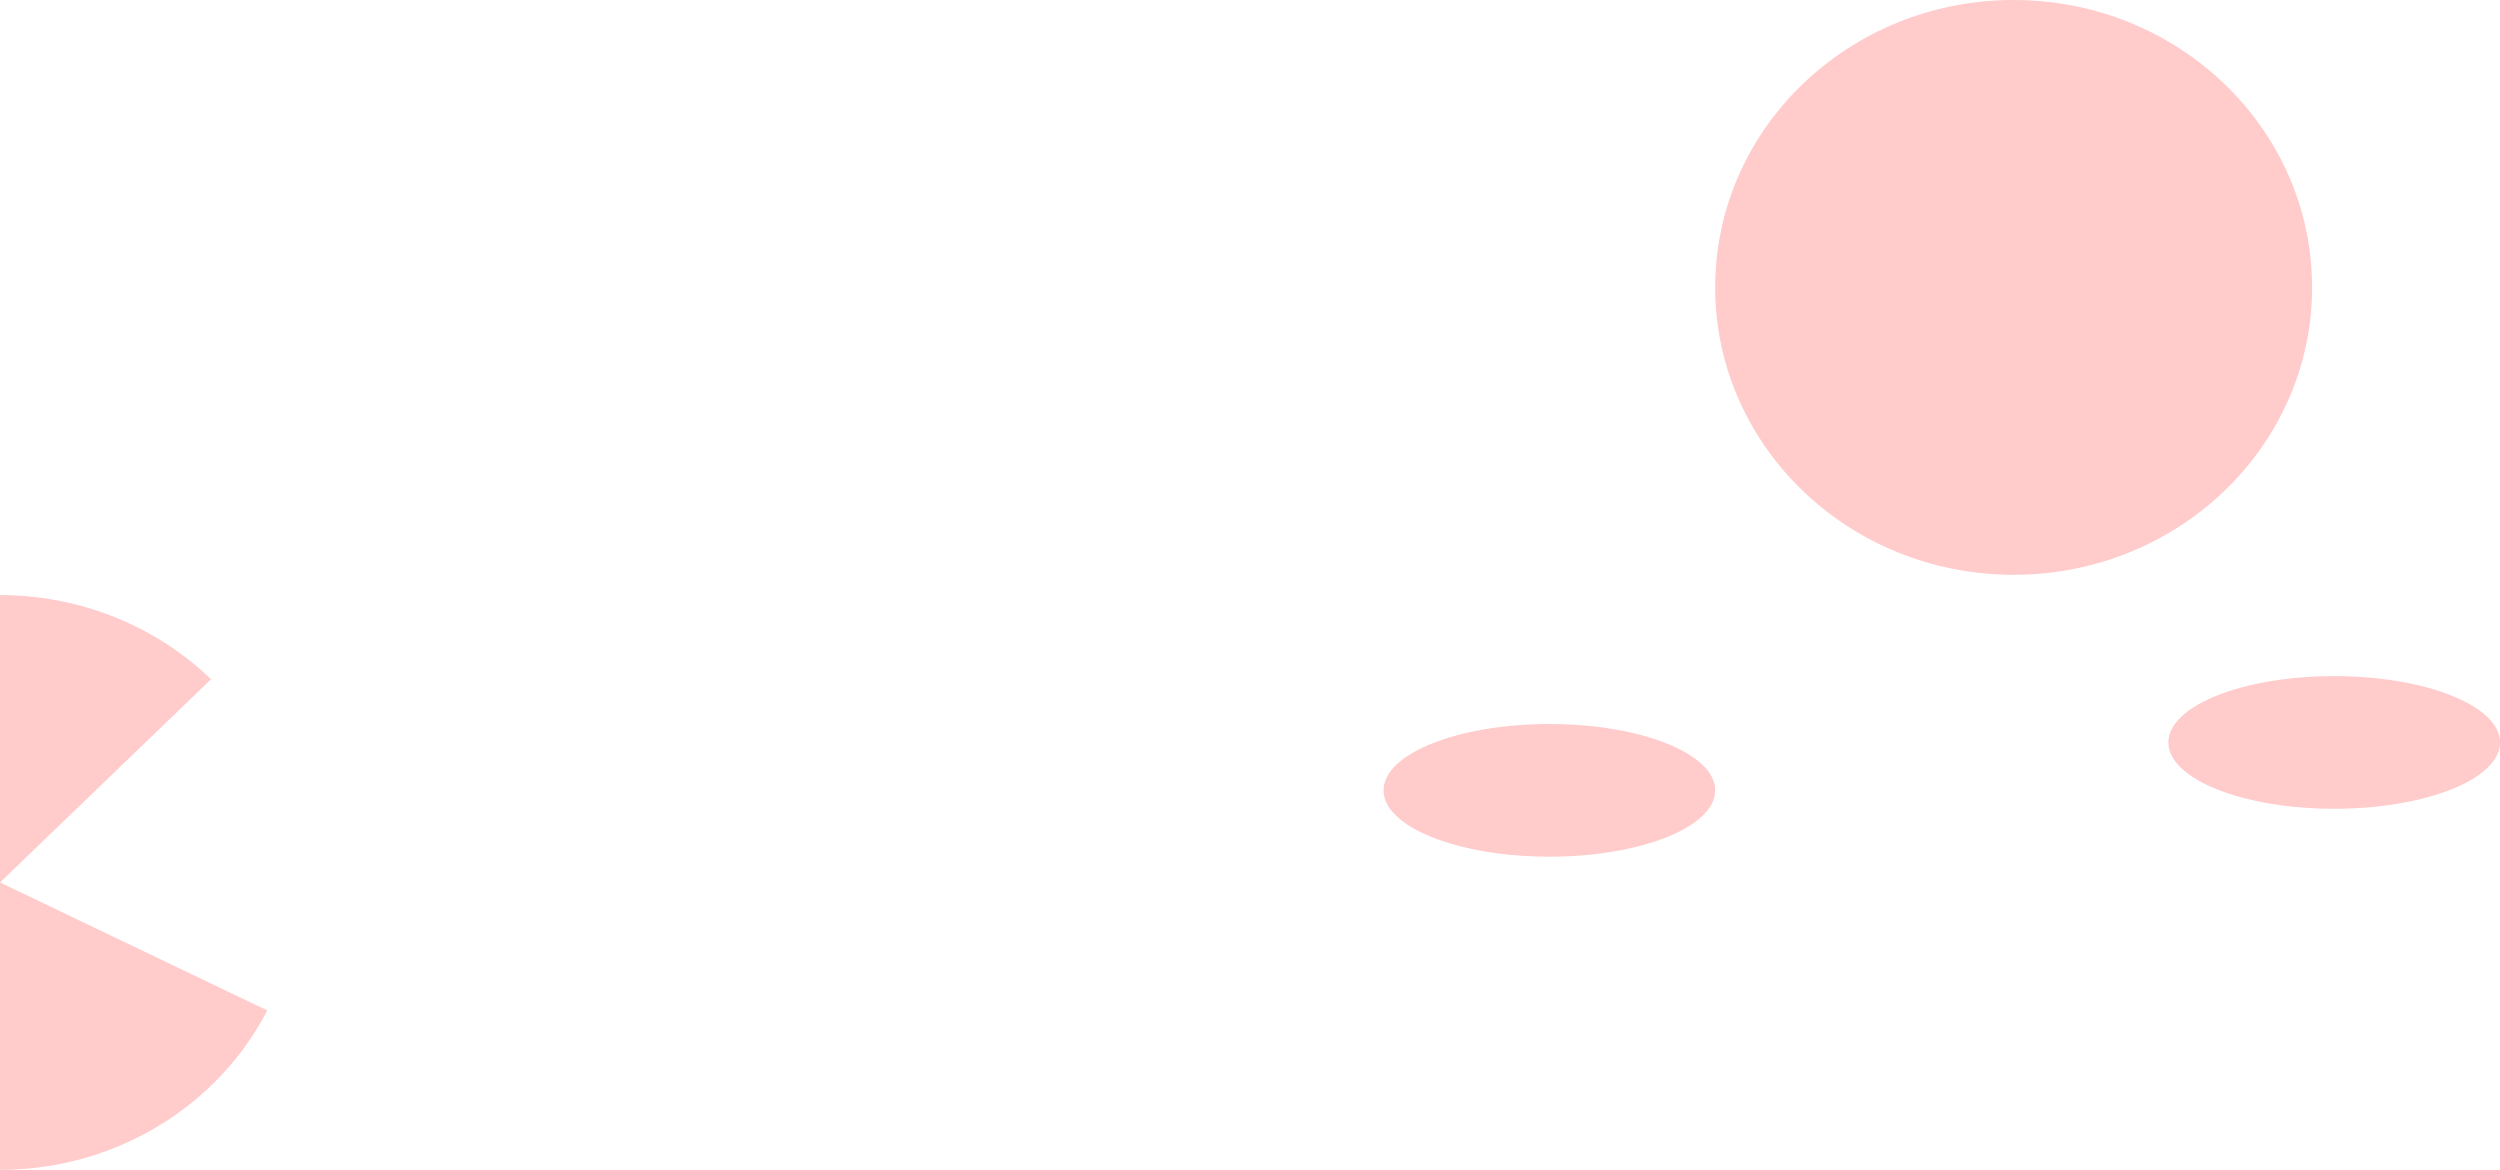 <svg width="1357" height="635" viewBox="0 0 1357 635" fill="none" xmlns="http://www.w3.org/2000/svg">
<ellipse cx="1093" cy="156" rx="162" ry="156" fill="#FF4242" fill-opacity="0.27"/>
<path d="M114.551 368.691C90.313 345.35 59.01 330.015 25.147 324.891C-8.716 319.767 -43.394 325.119 -73.898 340.176C-104.402 355.233 -129.161 379.22 -144.611 408.686C-160.061 438.152 -165.407 471.578 -159.88 504.155C-154.353 536.732 -138.237 566.781 -113.851 589.979C-89.465 613.177 -58.066 628.328 -24.172 633.254C9.723 638.179 44.367 632.624 74.775 617.388C105.184 602.152 129.79 578.02 145.053 548.464L0 479L114.551 368.691Z" fill="#FF4242" fill-opacity="0.27"/>
<ellipse cx="841" cy="429" rx="90" ry="36" fill="#FF4242" fill-opacity="0.27"/>
<ellipse cx="1267" cy="403" rx="90" ry="36" fill="#FF4242" fill-opacity="0.27"/>
</svg>

